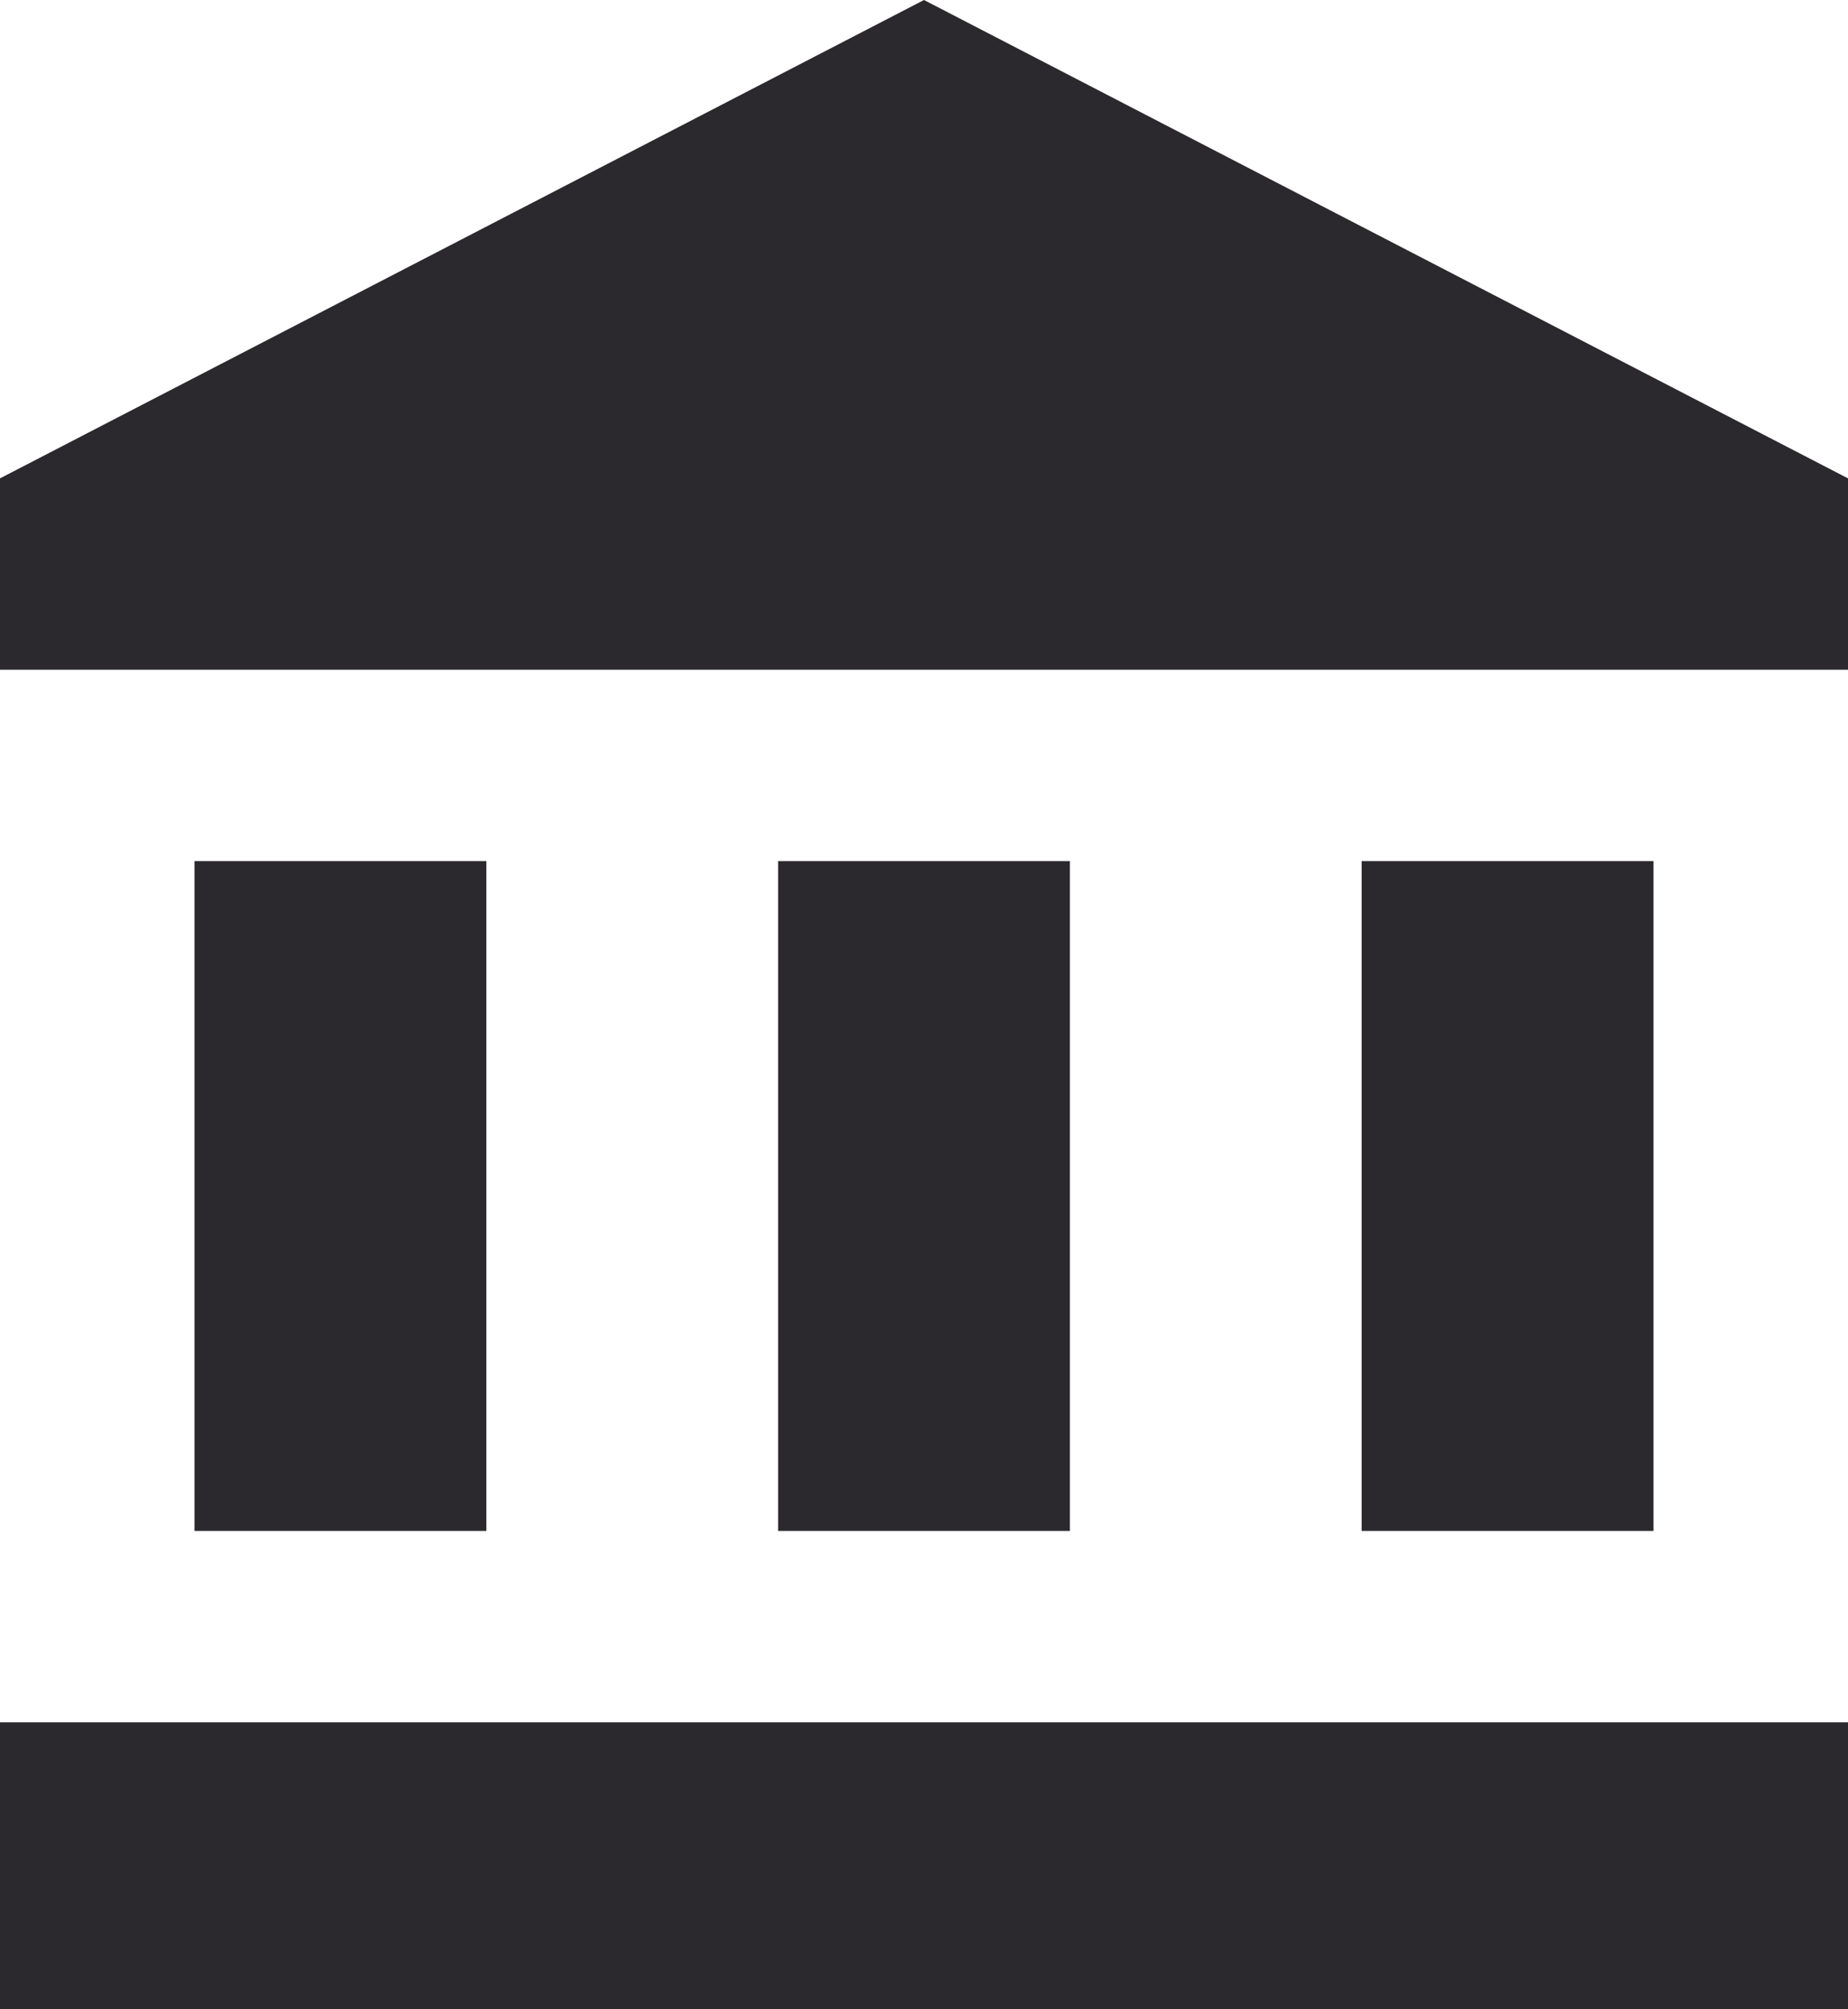 <?xml version="1.0" encoding="UTF-8"?>
<svg width="23px" height="25px" viewBox="0 0 23 25" version="1.1" xmlns="http://www.w3.org/2000/svg" xmlns:xlink="http://www.w3.org/1999/xlink">
    <title>Icon</title>
    <g id="Foundation:-niceverynice.com" stroke="none" stroke-width="1" fill="none" fill-rule="evenodd">
        <g id="Main-Page" transform="translate(-130, -1649)" fill="#2B292D" fill-rule="nonzero">
            <g id="Block-with-Selector" transform="translate(-79, 1176)">
                <g id="Selector" transform="translate(208, 344)">
                    <g id="Item-2" transform="translate(1, 129)">
                        <path d="M2.421,10.714 L2.421,19.048 L6.053,19.048 L6.053,10.714 L2.421,10.714 Z M9.684,10.714 L9.684,19.048 L13.316,19.048 L13.316,10.714 L9.684,10.714 Z M0,25 L23,25 L23,21.429 L0,21.429 L0,25 Z M16.947,10.714 L16.947,19.048 L20.579,19.048 L20.579,10.714 L16.947,10.714 Z M11.5,0 L0,5.952 L0,8.333 L23,8.333 L23,5.952 L11.5,0 Z" id="Icon"></path>
                    </g>
                </g>
            </g>
        </g>
    </g>
</svg>